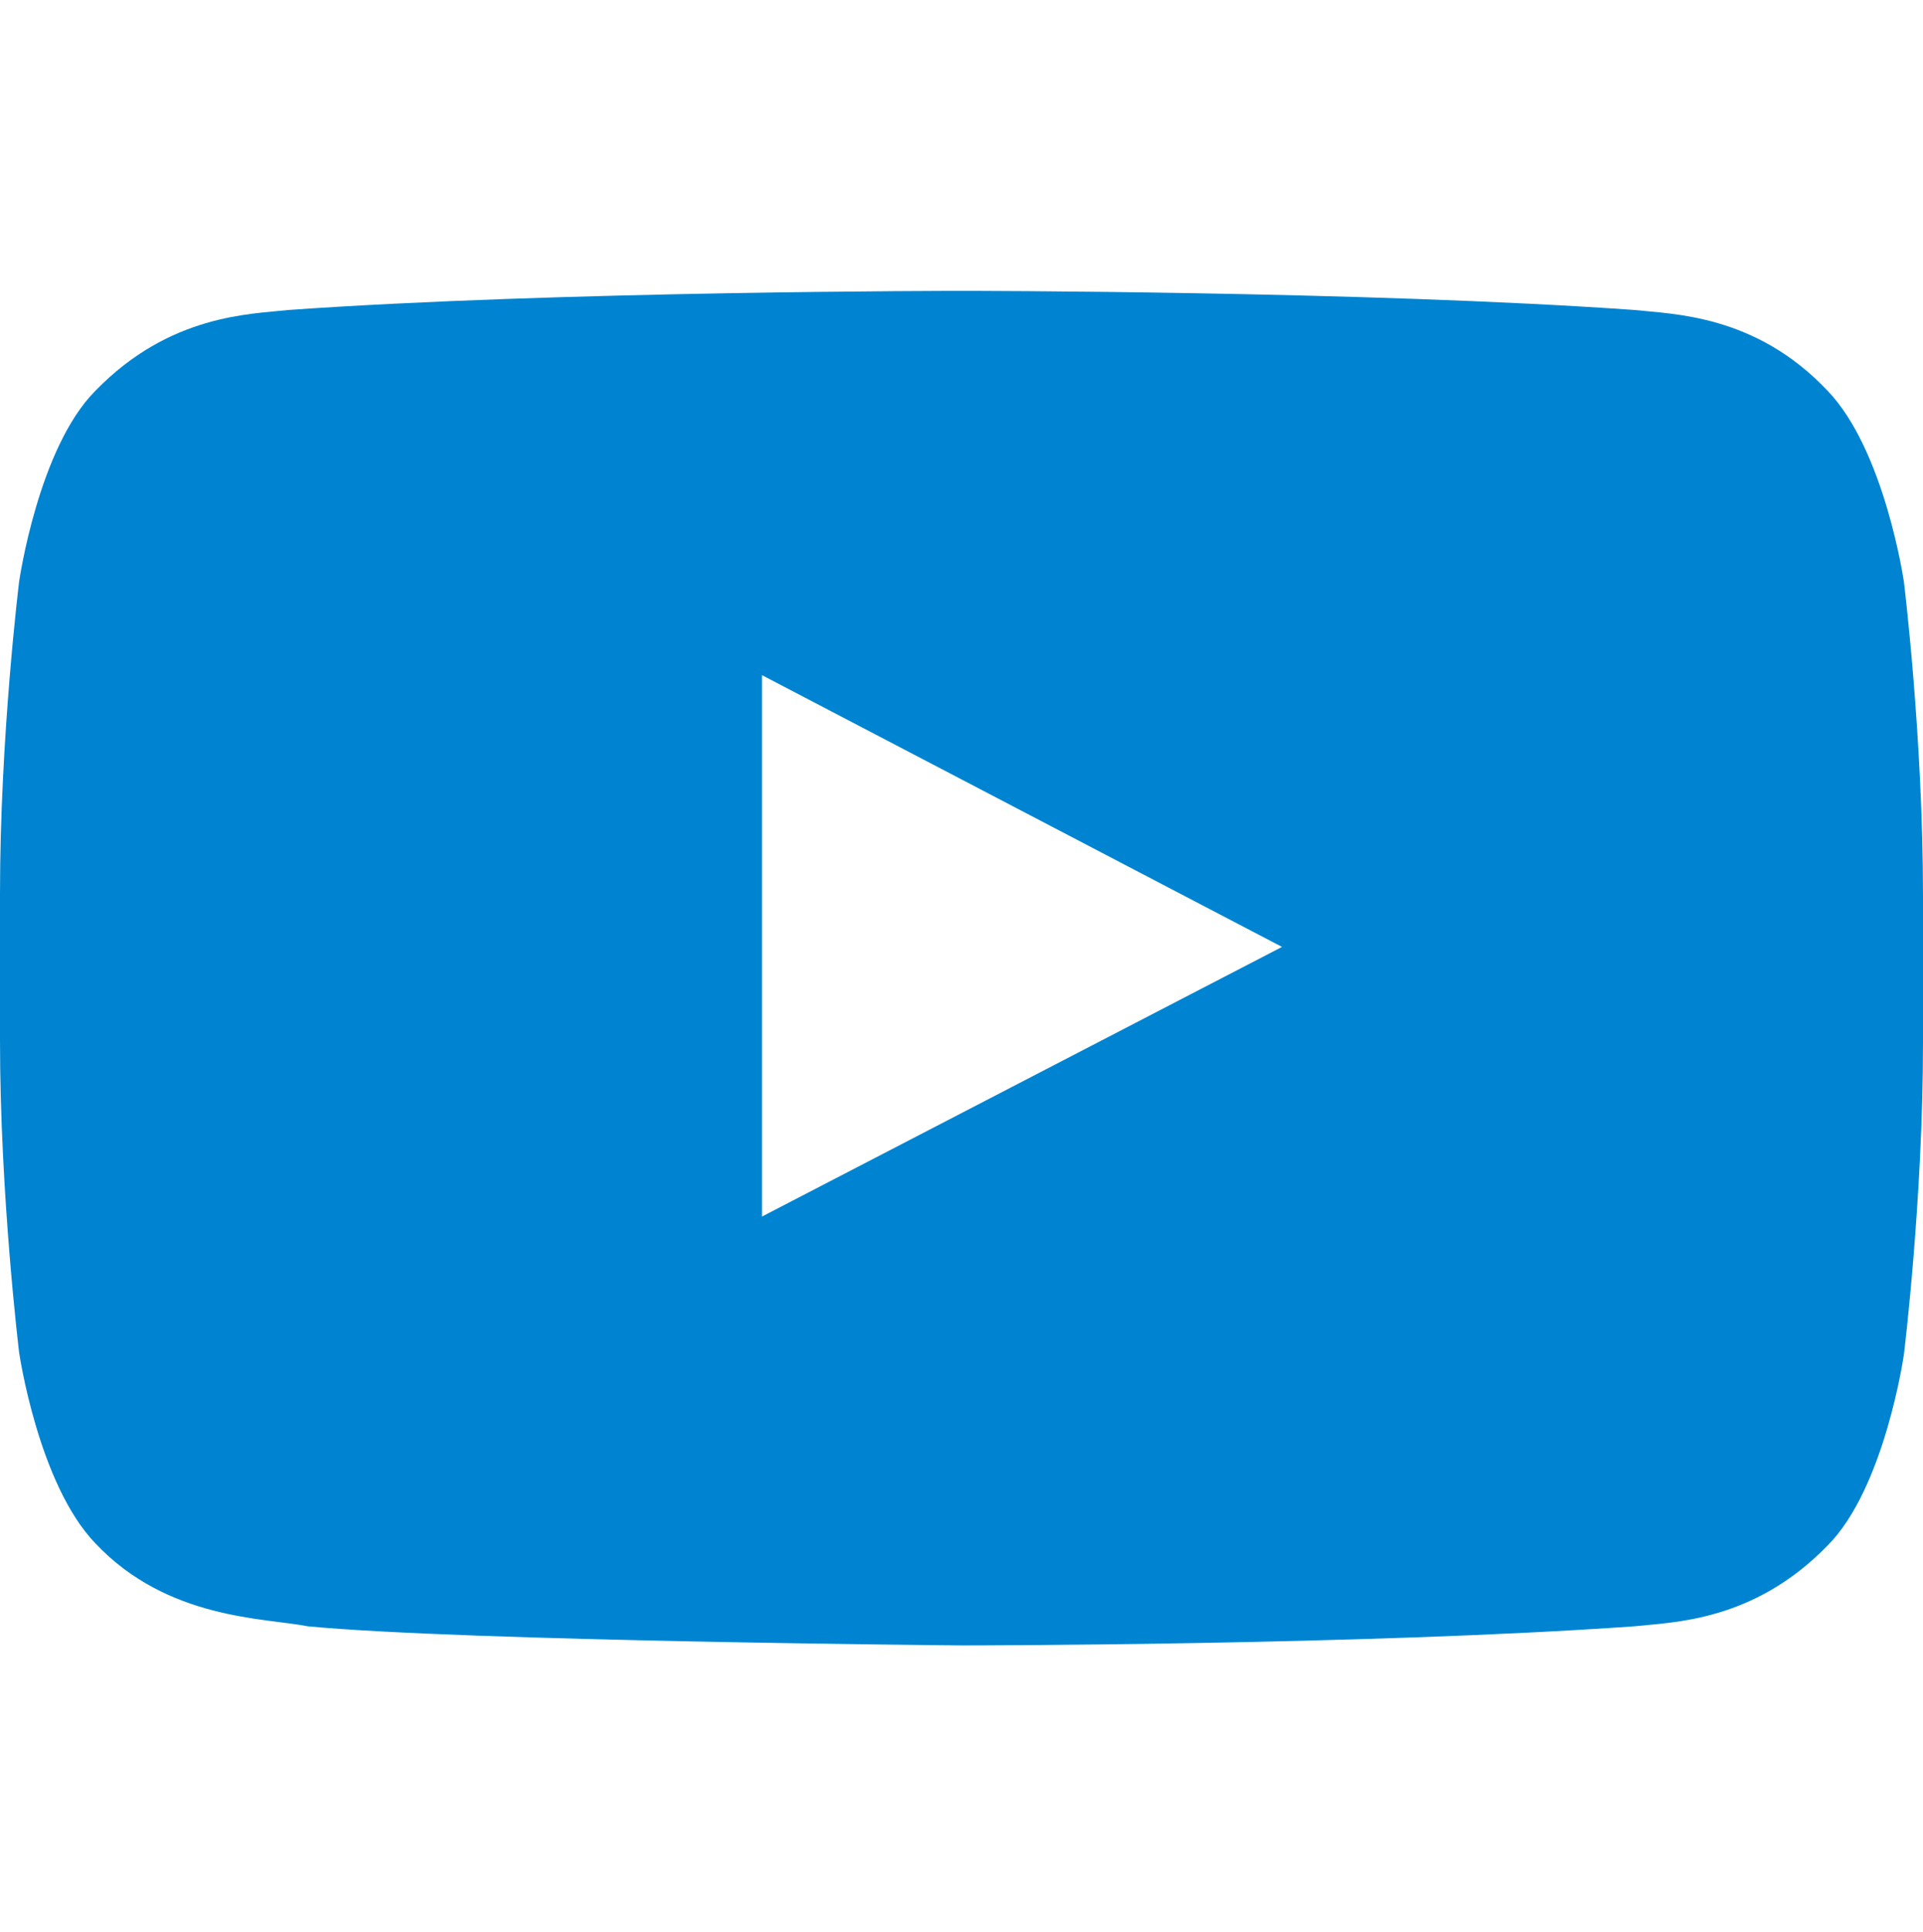 <?xml version="1.0" encoding="utf-8"?>
<!-- Generator: Adobe Illustrator 26.0.2, SVG Export Plug-In . SVG Version: 6.00 Build 0)  -->
<svg version="1.1" id="Layer_1" xmlns="http://www.w3.org/2000/svg" xmlns:xlink="http://www.w3.org/1999/xlink" x="0px" y="0px"
	 viewBox="0 0 90.6 91" style="enable-background:new 0 0 90.6 91;" xml:space="preserve">
<style type="text/css">
	.st0{fill-rule:evenodd;clip-rule:evenodd;fill:#0084D1;}
</style>
<path class="st0" d="M89.7,27.4c0,0-0.9-6.2-3.6-9c-3.4-3.6-7.3-3.6-9.1-3.8c-12.7-0.9-31.7-0.9-31.7-0.9h0c0,0-19,0-31.7,0.9
	c-1.8,0.2-5.6,0.2-9.1,3.8c-2.7,2.7-3.6,9-3.6,9S0,34.7,0,42.1v6.9c0,7.3,0.9,14.7,0.9,14.7s0.9,6.2,3.6,9c3.4,3.6,8,3.5,10,3.9
	c7.3,0.7,30.8,0.9,30.8,0.9s19,0,31.7-0.9c1.8-0.2,5.6-0.2,9.1-3.8c2.7-2.7,3.6-9,3.6-9s0.9-7.3,0.9-14.7v-6.9
	C90.6,34.7,89.7,27.4,89.7,27.4L89.7,27.4z M35.9,57.3V31.8l24.5,12.8C60.4,44.6,35.9,57.3,35.9,57.3z"/>
</svg>
